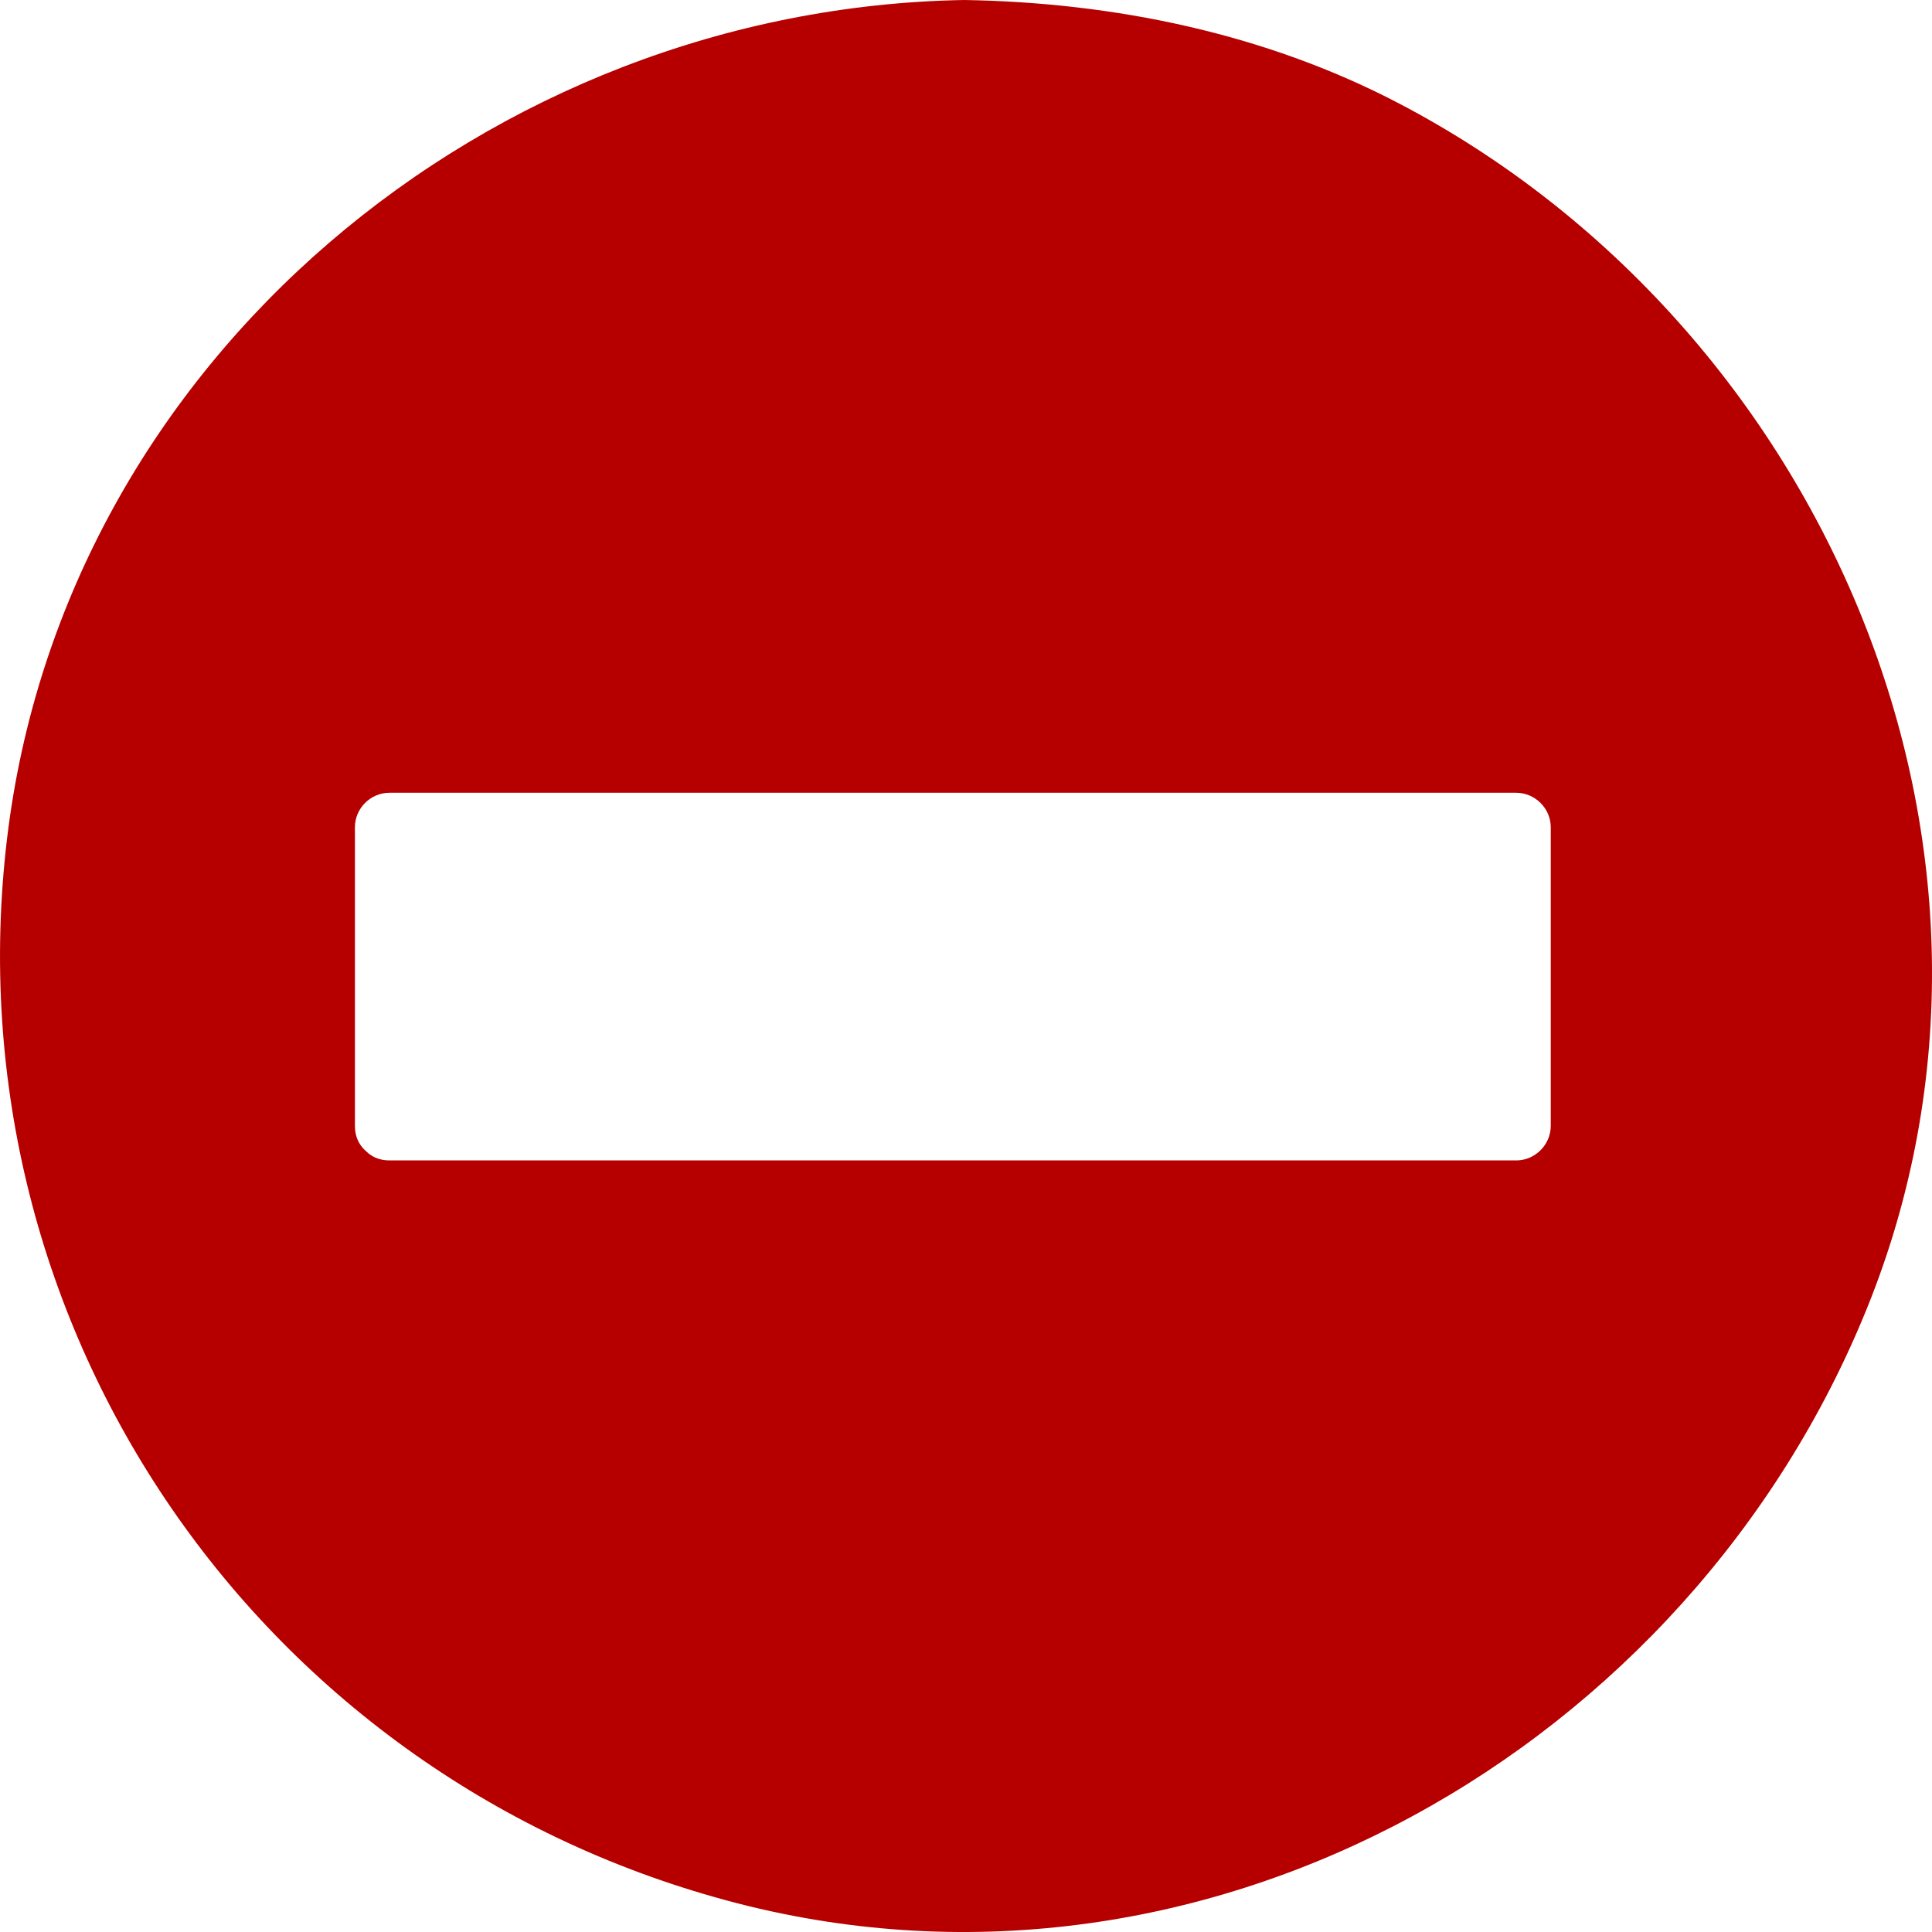 <svg width="24" height="24" viewBox="0 0 24 24" fill="none" xmlns="http://www.w3.org/2000/svg">
<path d="M17.375 1.283C15.713 0.414 13.842 0.031 11.979 0C6.091 0.1 0.796 4.462 0.087 10.422C-0.637 16.499 3.24 22.117 9.163 23.644C15.02 25.153 20.982 21.712 23.193 16.25C25.492 10.571 22.671 4.051 17.375 1.283ZM19.264 13.987C19.264 14.22 19.069 14.415 18.836 14.415C14.17 14.415 9.503 14.415 4.837 14.415C4.711 14.415 4.615 14.369 4.547 14.3C4.543 14.297 4.539 14.293 4.535 14.289C4.531 14.285 4.527 14.282 4.523 14.278C4.455 14.209 4.409 14.113 4.409 13.987C4.409 12.75 4.409 11.513 4.409 10.276C4.409 10.042 4.603 9.848 4.837 9.848C9.503 9.848 14.169 9.848 18.835 9.848C19.069 9.848 19.264 10.043 19.264 10.276C19.264 11.513 19.264 12.75 19.264 13.987Z" fill="#B60000"/>
</svg>
